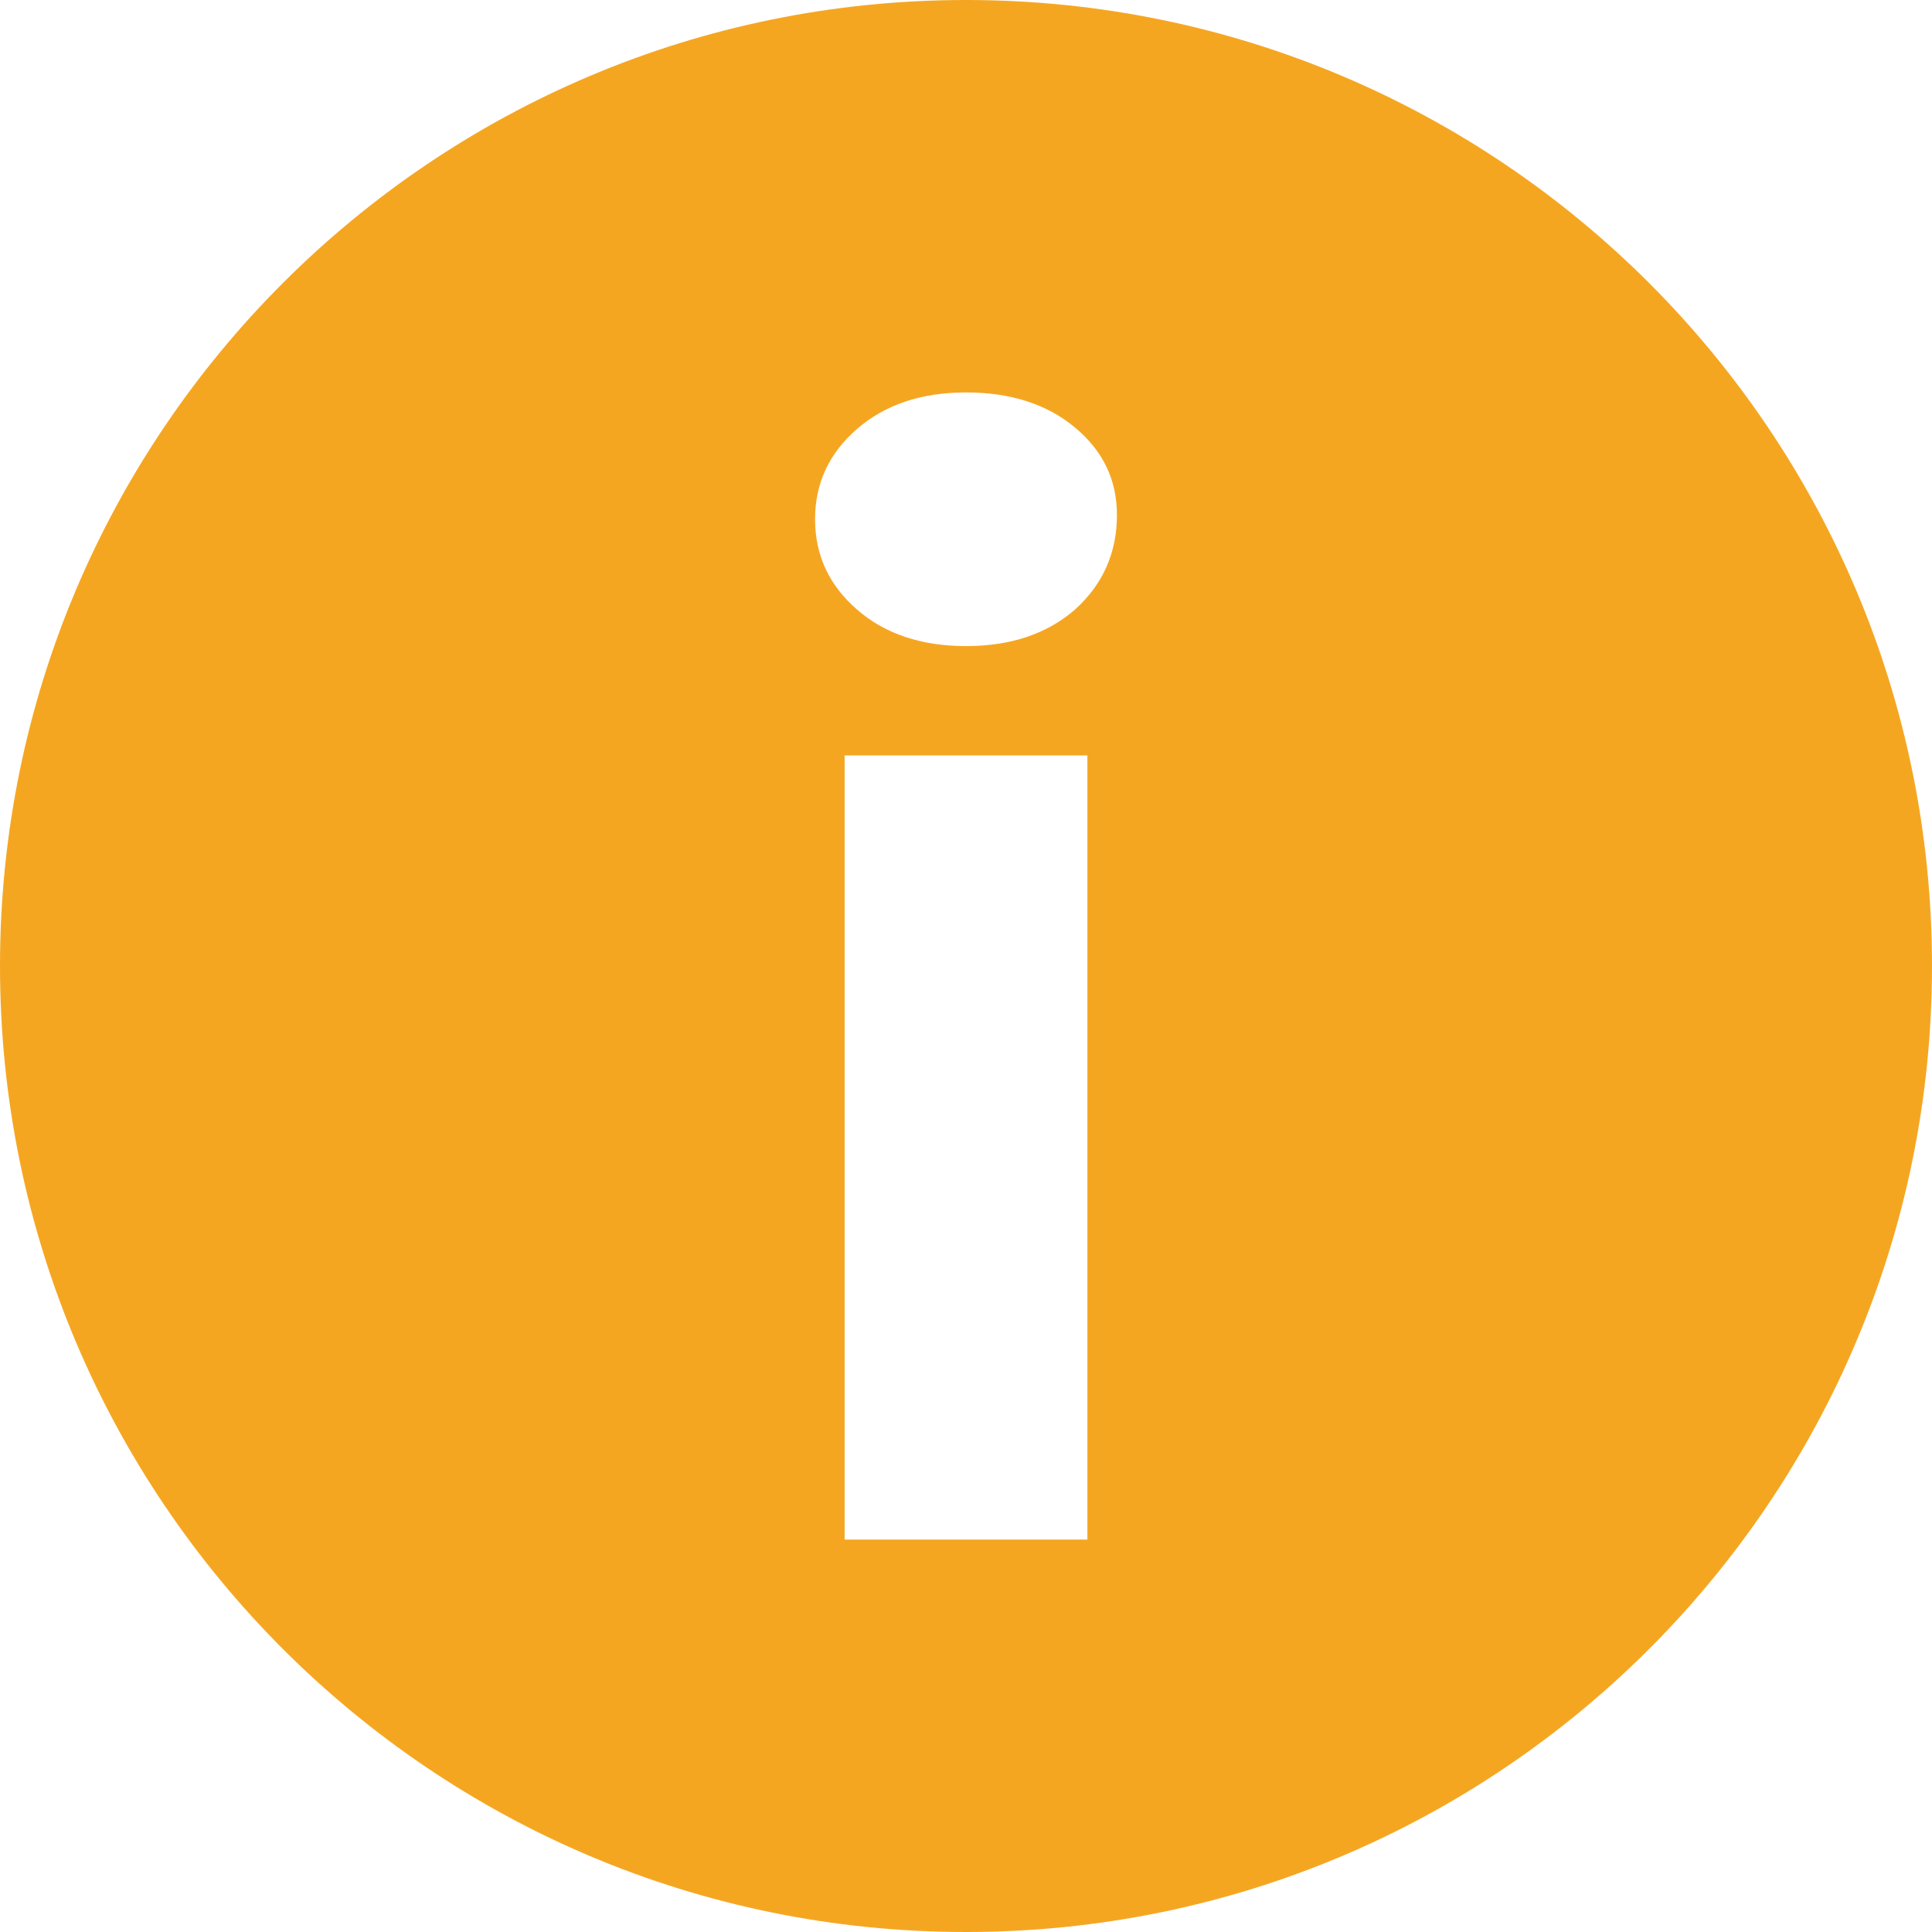 <svg width="24" height="24" viewBox="0 0 24 24" fill="none" xmlns="http://www.w3.org/2000/svg">
<path fill-rule="evenodd" clip-rule="evenodd" d="M12 24C18.627 24 24 18.627 24 12C24 5.373 18.627 0 12 0C5.373 0 0 5.373 0 12C0 18.627 5.373 24 12 24ZM13.508 19.125V9.384H10.492V19.125H13.508ZM10.647 7.573C10.995 7.875 11.446 8.026 12 8.026C12.554 8.026 13.005 7.875 13.353 7.573C13.701 7.259 13.875 6.867 13.875 6.396C13.875 5.961 13.701 5.599 13.353 5.31C13.005 5.02 12.554 4.875 12 4.875C11.446 4.875 10.995 5.026 10.647 5.328C10.299 5.629 10.125 6.004 10.125 6.45C10.125 6.897 10.299 7.271 10.647 7.573Z" fill="#F5A621"/>
</svg>
